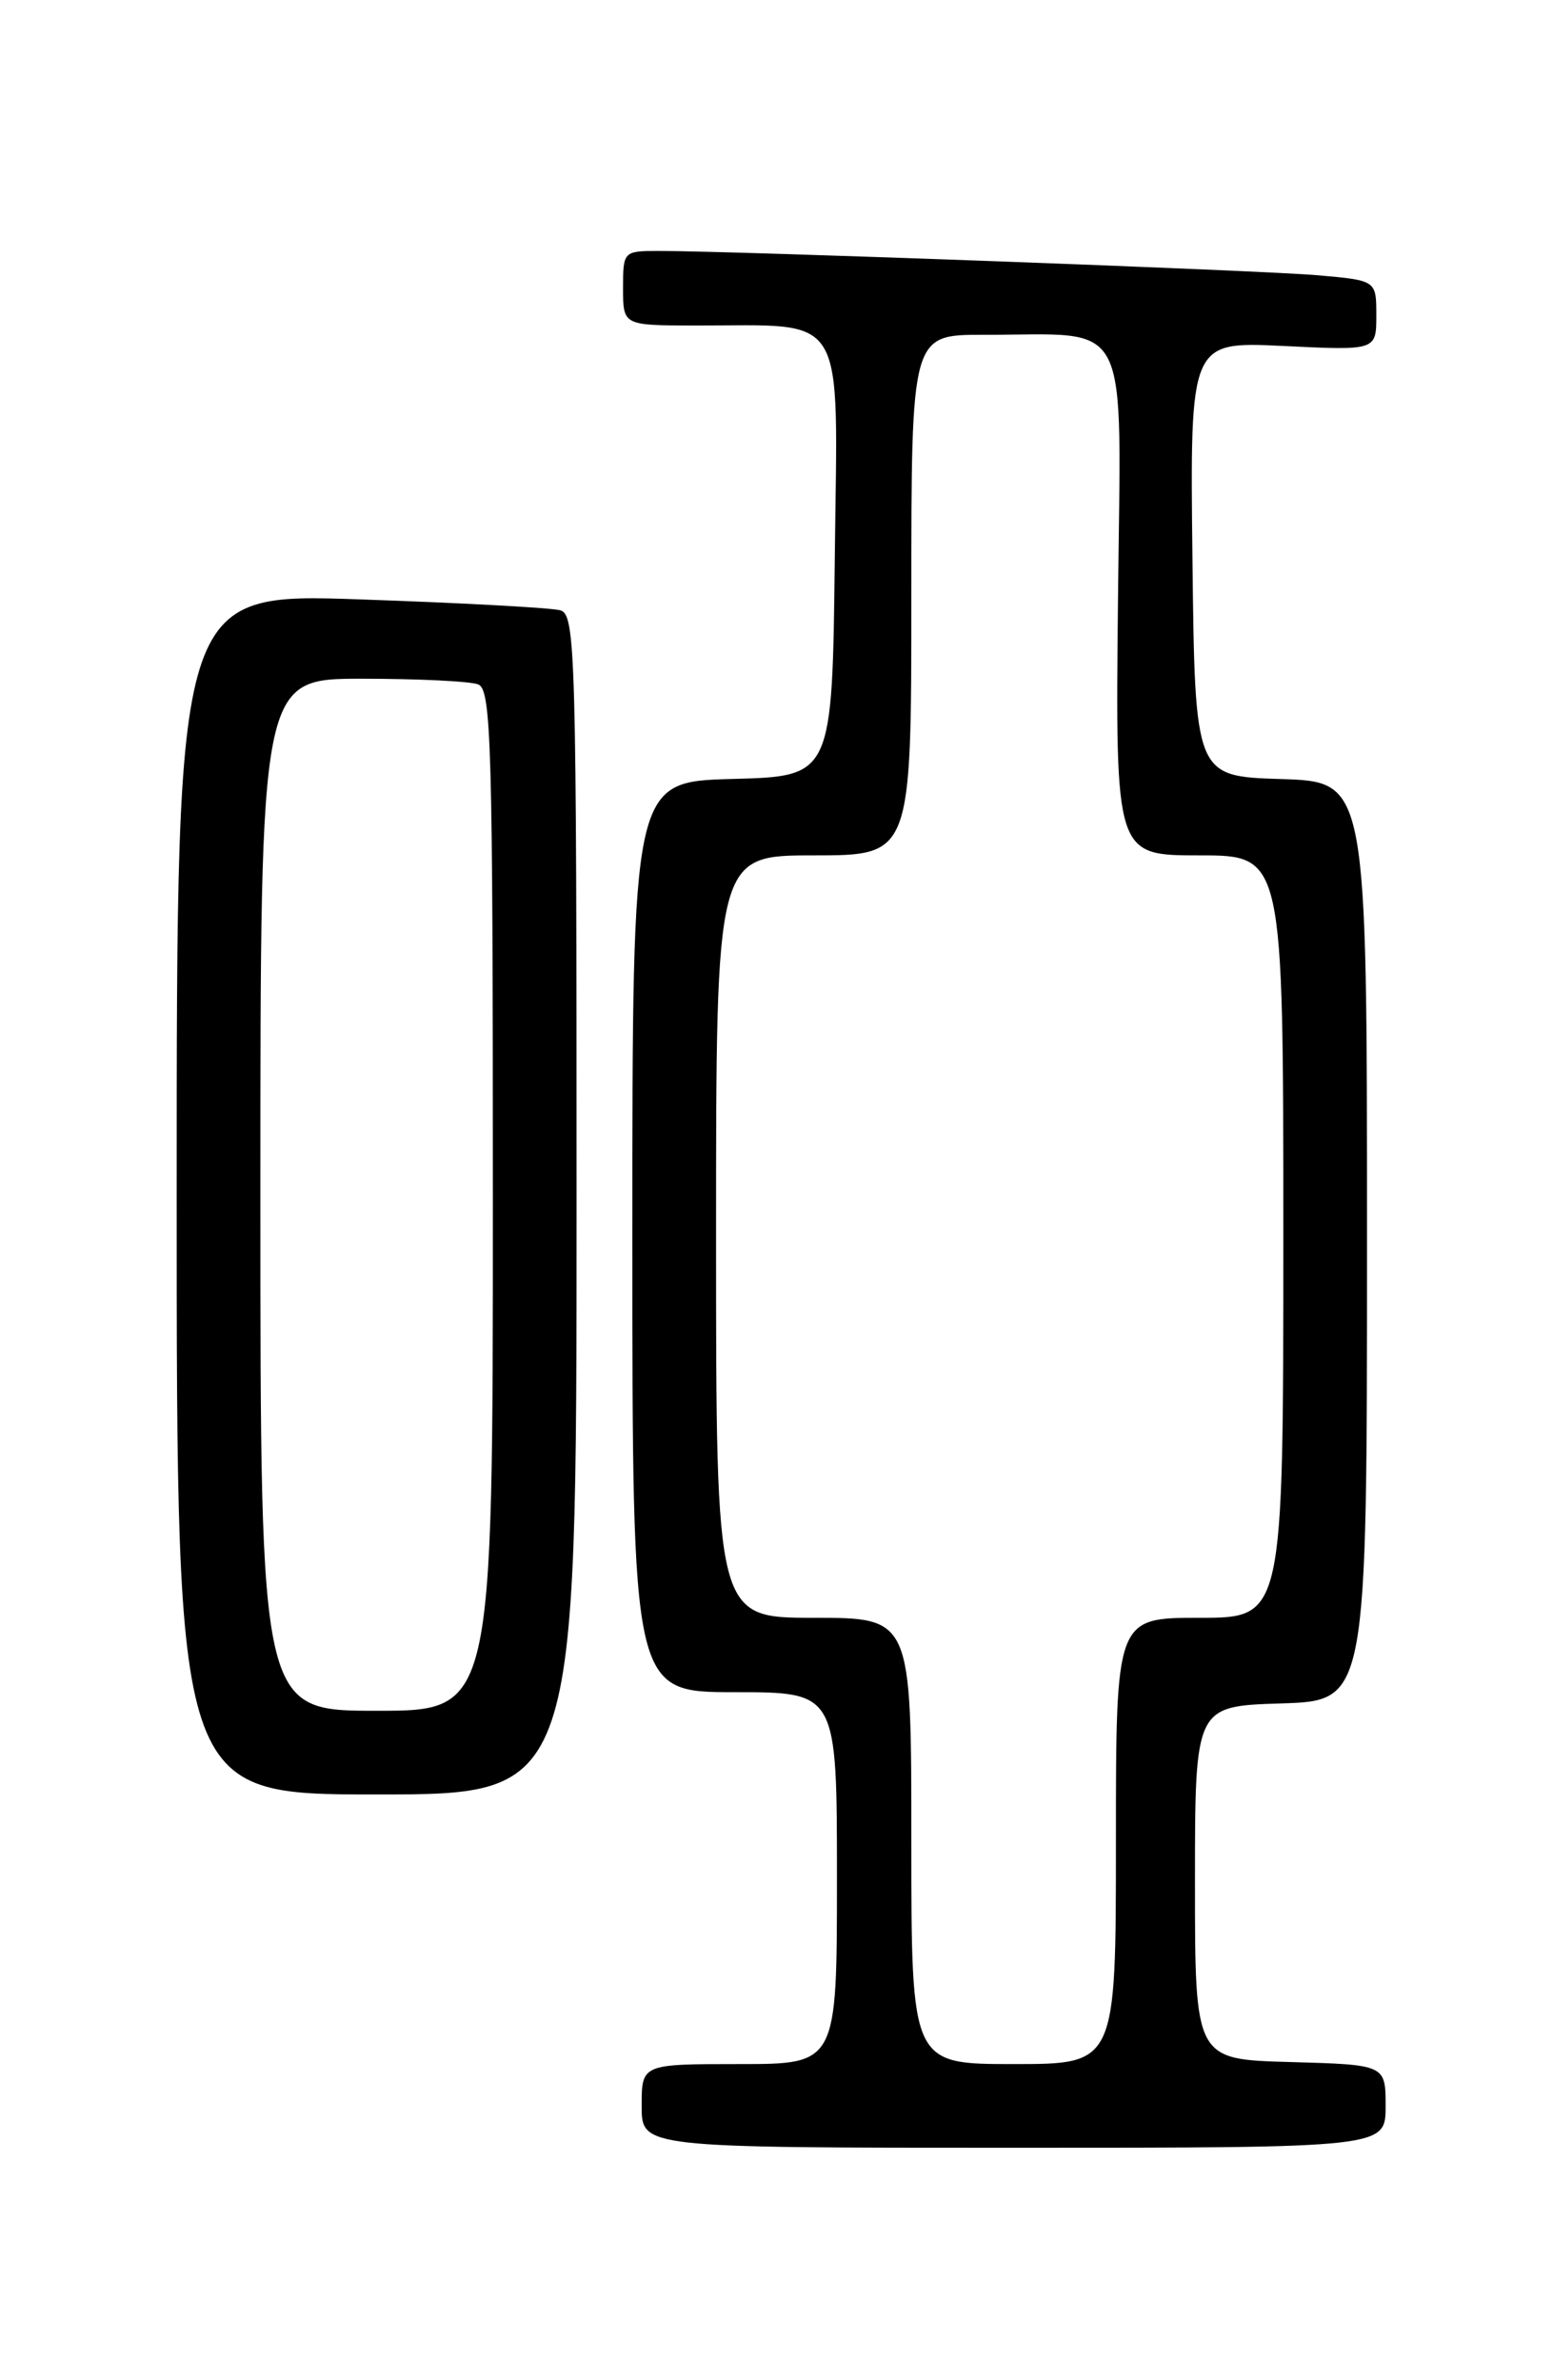<?xml version="1.0" encoding="UTF-8" standalone="no"?>
<!DOCTYPE svg PUBLIC "-//W3C//DTD SVG 1.1//EN" "http://www.w3.org/Graphics/SVG/1.1/DTD/svg11.dtd" >
<svg xmlns="http://www.w3.org/2000/svg" xmlns:xlink="http://www.w3.org/1999/xlink" version="1.1" viewBox="0 0 167 256">
 <g >
 <path fill="currentColor"
d=" M 149.00 226.53 C 149.00 222.07 149.00 222.07 138.75 221.78 C 128.50 221.50 128.50 221.50 128.50 202.50 C 128.50 183.50 128.50 183.50 137.75 183.21 C 147.00 182.92 147.00 182.92 147.00 133.50 C 147.00 84.08 147.00 84.08 137.75 83.79 C 128.50 83.50 128.50 83.50 128.23 60.12 C 127.96 36.73 127.96 36.73 137.98 37.21 C 148.00 37.70 148.00 37.70 148.00 33.93 C 148.00 30.16 148.00 30.16 141.75 29.61 C 135.82 29.08 78.73 26.98 70.75 26.99 C 67.04 27.00 67.00 27.05 67.00 31.00 C 67.00 35.00 67.00 35.00 74.75 35.01 C 91.29 35.03 90.07 33.02 89.77 59.88 C 89.50 83.50 89.50 83.50 78.75 83.78 C 68.00 84.07 68.00 84.07 68.00 133.03 C 68.00 182.00 68.00 182.00 79.00 182.00 C 90.00 182.00 90.00 182.00 90.00 202.00 C 90.00 222.00 90.00 222.00 79.50 222.00 C 69.00 222.00 69.00 222.00 69.00 226.50 C 69.00 231.00 69.00 231.00 109.00 231.00 C 149.00 231.00 149.00 231.00 149.00 226.53 Z  M 62.00 129.57 C 62.00 70.01 61.89 66.10 60.25 65.64 C 59.29 65.37 49.61 64.84 38.75 64.47 C 19.00 63.78 19.00 63.78 19.00 128.39 C 19.00 193.00 19.00 193.00 40.50 193.00 C 62.00 193.00 62.00 193.00 62.00 129.57 Z  M 98.00 198.00 C 98.00 174.00 98.00 174.00 87.50 174.00 C 77.00 174.00 77.00 174.00 77.00 133.00 C 77.00 92.00 77.00 92.00 87.50 92.00 C 98.00 92.00 98.00 92.00 98.00 64.00 C 98.00 36.00 98.00 36.00 105.75 36.01 C 121.89 36.03 120.54 33.36 120.22 64.59 C 119.94 92.00 119.94 92.00 128.97 92.00 C 138.00 92.00 138.00 92.00 138.00 133.00 C 138.00 174.00 138.00 174.00 129.00 174.00 C 120.00 174.00 120.00 174.00 120.00 198.00 C 120.00 222.00 120.00 222.00 109.00 222.00 C 98.00 222.00 98.00 222.00 98.00 198.00 Z  M 28.00 128.50 C 28.00 73.00 28.00 73.00 38.92 73.00 C 44.92 73.00 50.55 73.27 51.42 73.61 C 52.83 74.15 53.00 79.97 53.00 129.11 C 53.00 184.00 53.00 184.00 40.50 184.00 C 28.00 184.00 28.00 184.00 28.00 128.50 Z "/>
</g>
</svg>